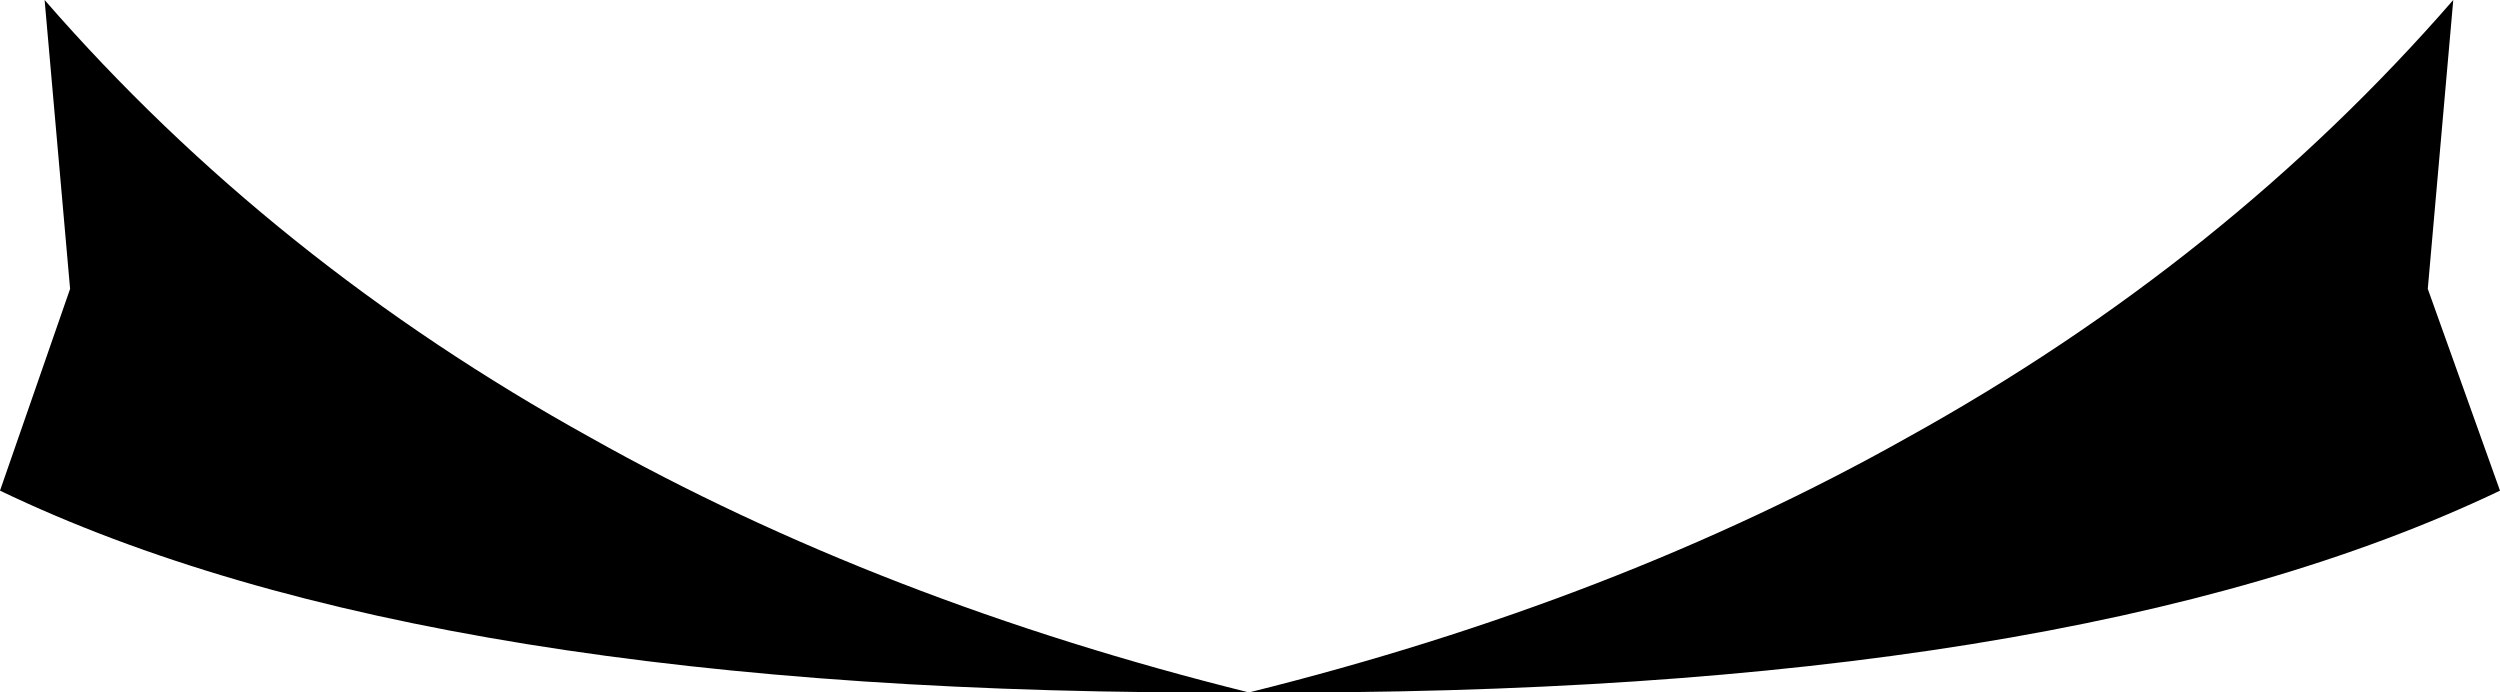 <?xml version="1.0" encoding="UTF-8" standalone="no"?>
<svg xmlns:xlink="http://www.w3.org/1999/xlink" height="16.3px" width="58.85px" xmlns="http://www.w3.org/2000/svg">
  <g transform="matrix(1.0, 0.0, 0.0, 1.0, -370.4, -311.9)">
    <path d="M371.45 311.9 Q376.8 318.05 384.3 322.2 391.15 326.05 399.8 328.2 408.45 326.05 415.3 322.2 422.8 318.05 428.15 311.9 L427.55 318.7 429.25 323.45 Q419.1 328.3 399.8 328.2 380.5 328.3 370.4 323.45 L372.05 318.7 371.45 311.9" fill="#000000" fill-rule="evenodd" stroke="none"/>
  </g>
</svg>
